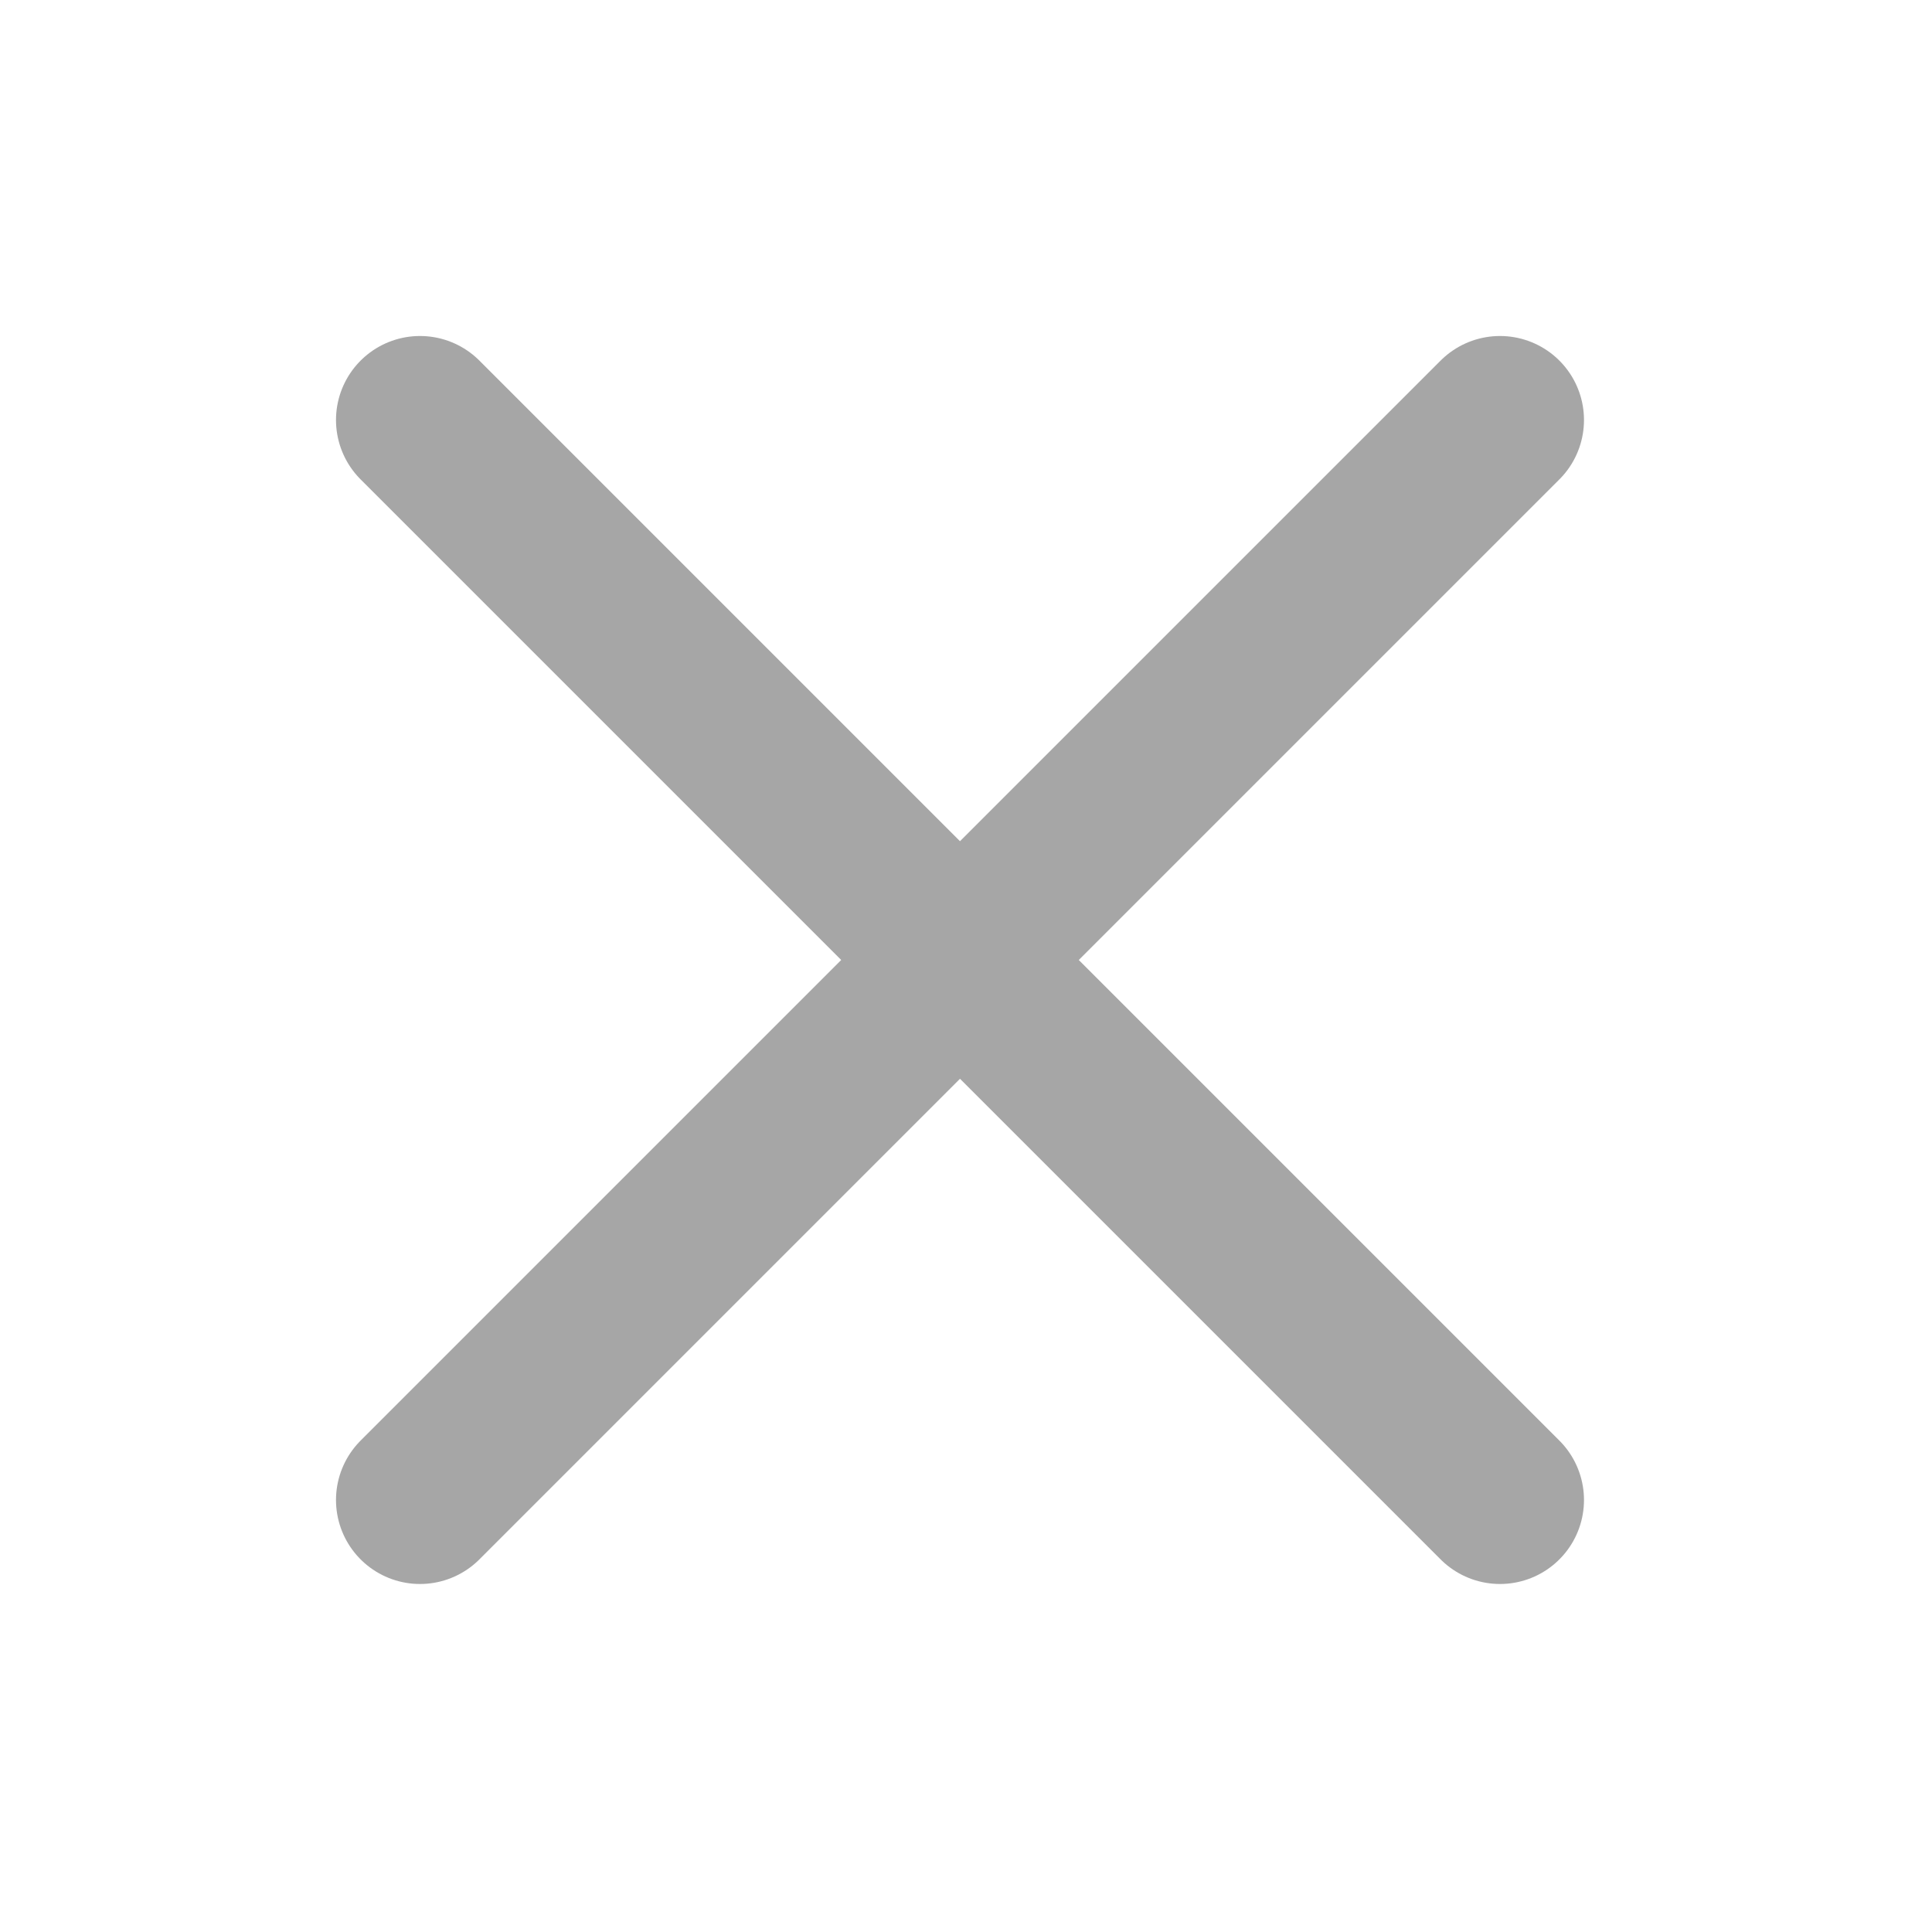 <svg width="23" height="23" viewBox="0 0 23 23" fill="none" xmlns="http://www.w3.org/2000/svg">
<g clip-path="url(#clip0_371_7490)">
<path d="M5 17.857L17.857 5" stroke="#A6A6A6" stroke-width="2" stroke-linecap="round"/>
<path d="M5 5L17.857 17.857" stroke="#A6A6A6" stroke-width="2" stroke-linecap="round"/>
</g>
<defs>
<clipPath id="clip0_371_7490">
<rect width="22.041" height="22.041" fill="white"/>
</clipPath>
</defs>
</svg>
